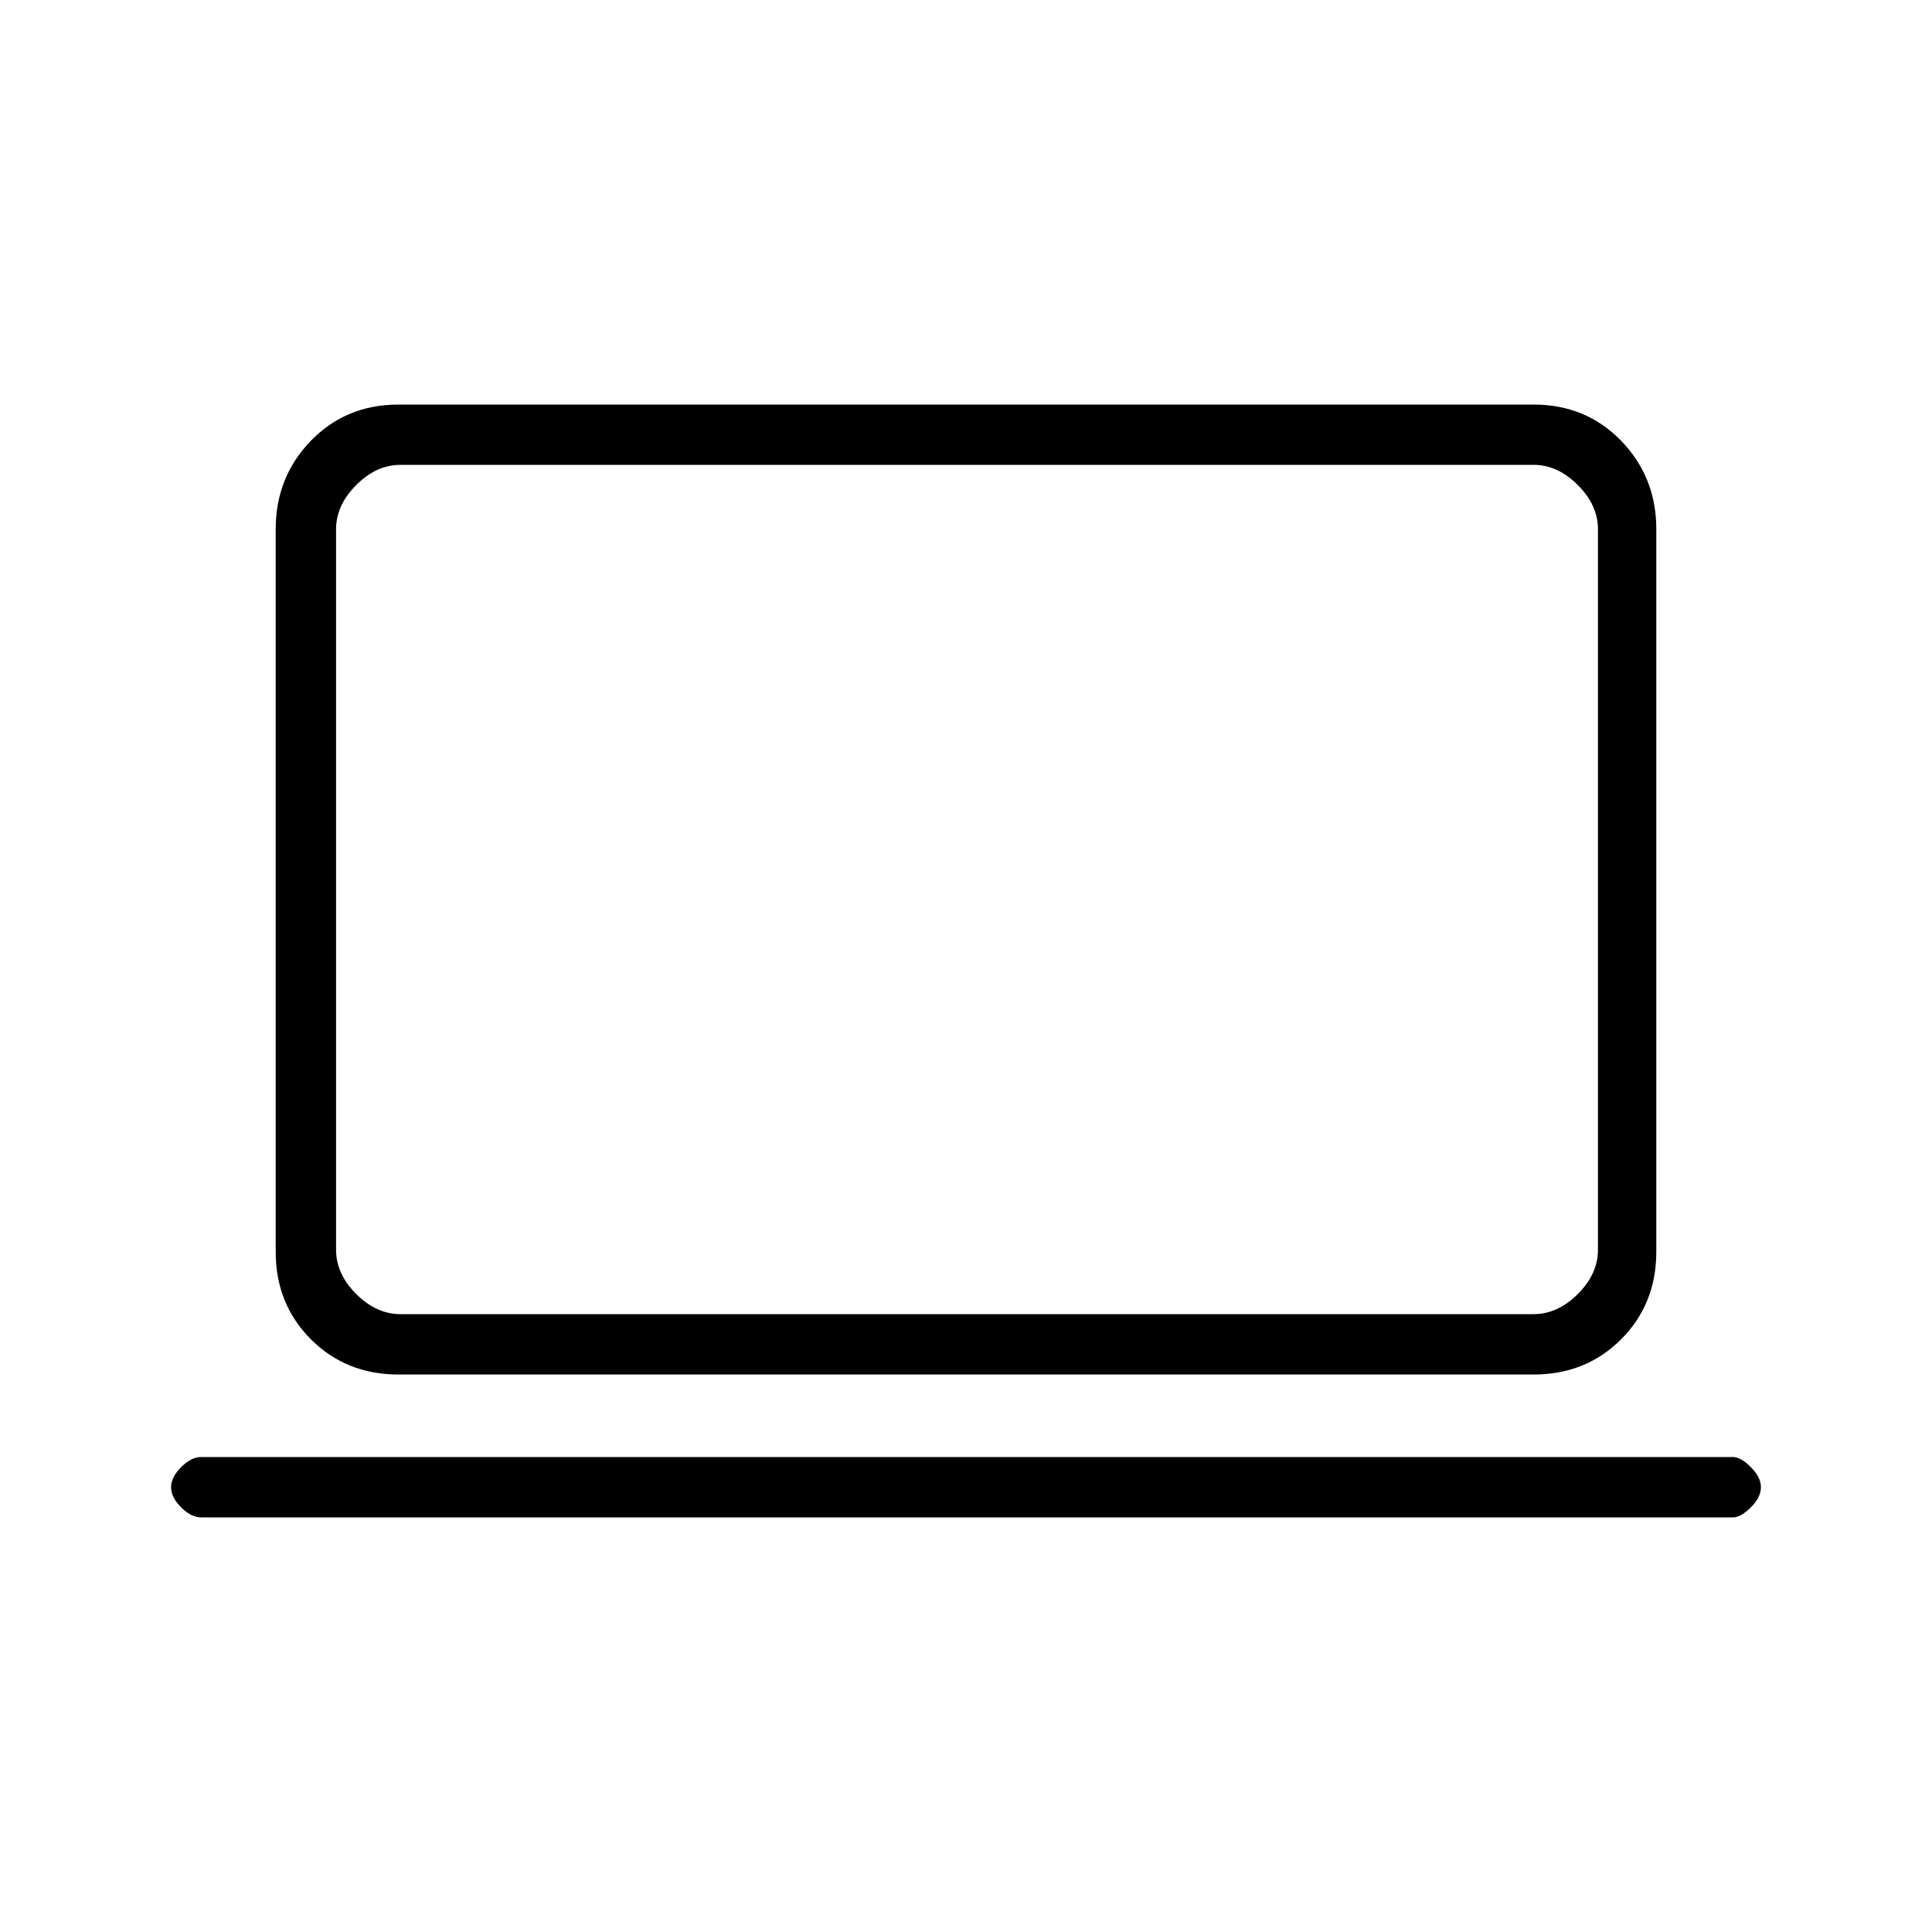 <svg xmlns="http://www.w3.org/2000/svg" height="20" width="20"><path d="M4.125 14.229q-.542 0-.906-.364-.365-.365-.365-.907V5.479q0-.541.365-.917.364-.374.906-.374h11.75q.542 0 .906.374.365.376.365.917v7.479q0 .542-.365.907-.364.364-.906.364Zm.021-.625h11.729q.25 0 .458-.208.209-.208.209-.458V5.479q0-.25-.209-.458-.208-.209-.458-.209H4.146q-.25 0-.458.209-.209.208-.209.458v7.459q0 .25.209.458.208.208.458.208Zm-2.063 2.104q-.104 0-.208-.104t-.104-.208q0-.104.104-.208.104-.105.208-.105h15.855q.083 0 .187.105.104.104.104.208t-.104.208q-.104.104-.187.104Zm1.396-2.104V4.812 13.604Z"/></svg>